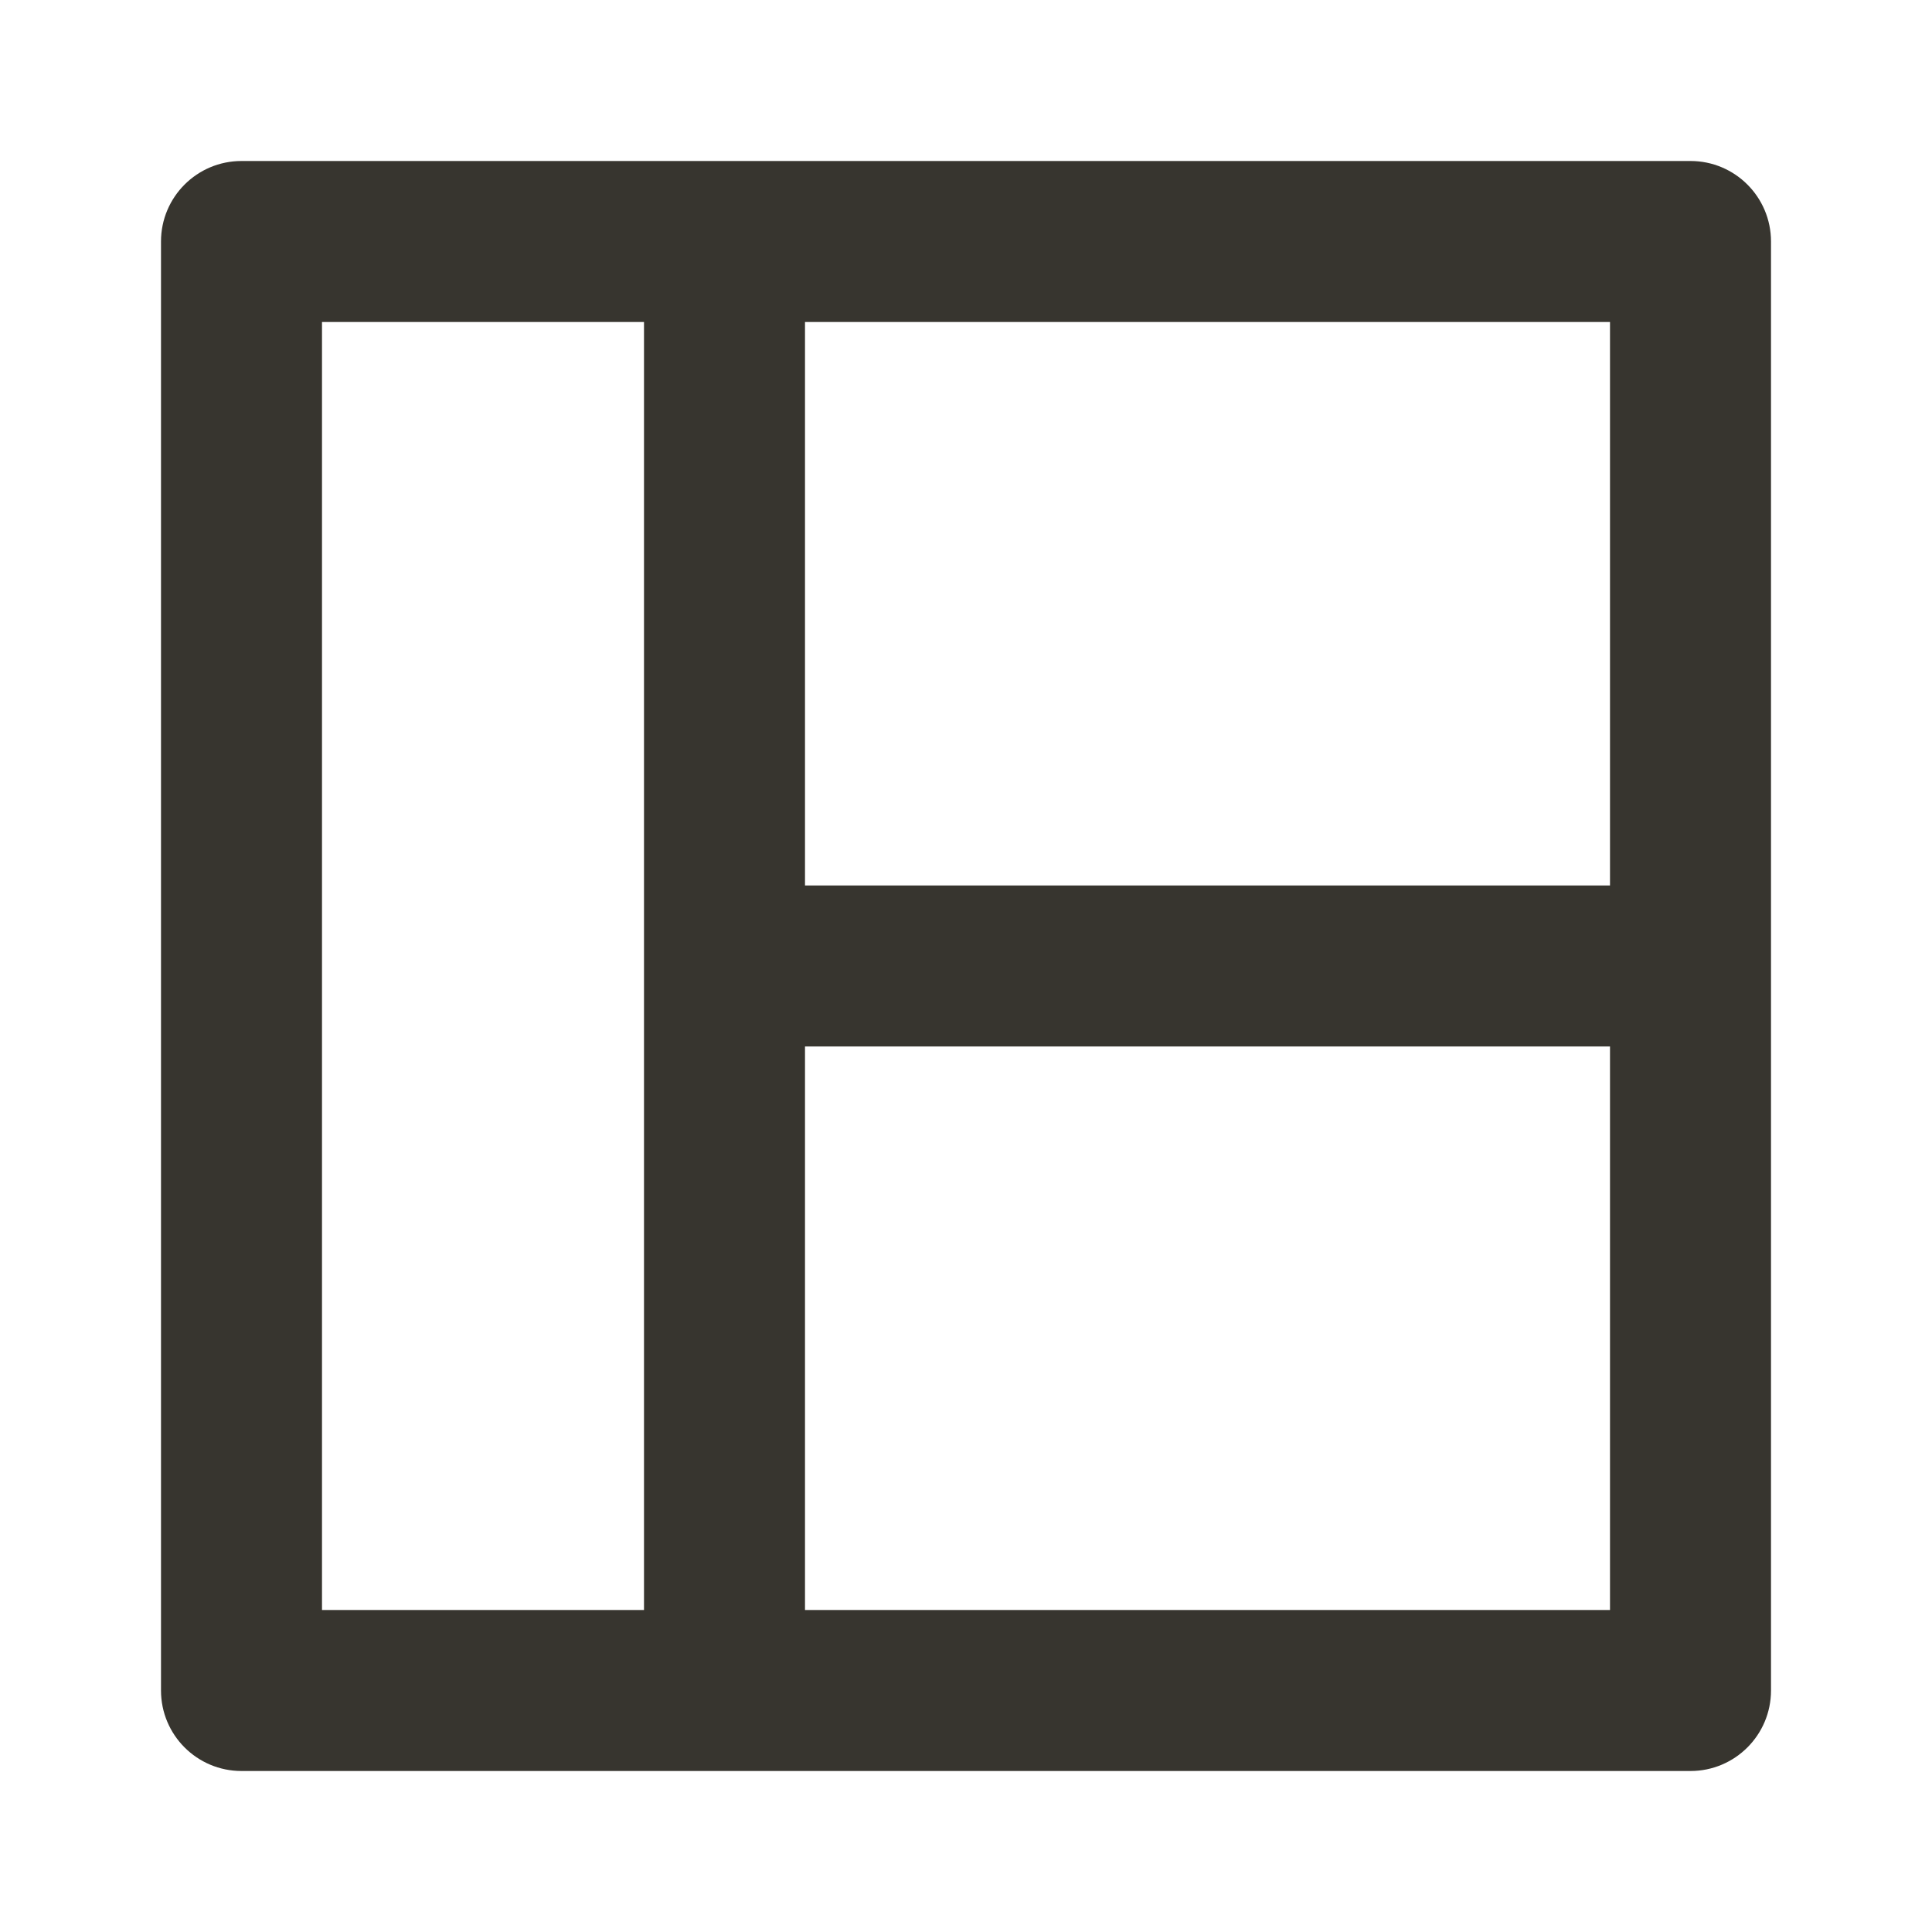 <!-- Generated by IcoMoon.io -->
<svg version="1.1" xmlns="http://www.w3.org/2000/svg" width="280" height="280" viewBox="0 0 280 280">
<title>ul-window-grid</title>
<path fill="#37352f" d="M245 23.333h-210c-6.443 0-11.667 5.223-11.667 11.667v0 210c0 6.443 5.223 11.667 11.667 11.667v0h210c6.443 0 11.667-5.223 11.667-11.667v0-210c0-6.443-5.223-11.667-11.667-11.667v0zM93.333 233.333h-46.667v-186.667h46.667zM233.333 233.333h-116.667v-81.667h116.667zM233.333 128.333h-116.667v-81.667h116.667z"></path>
</svg>
